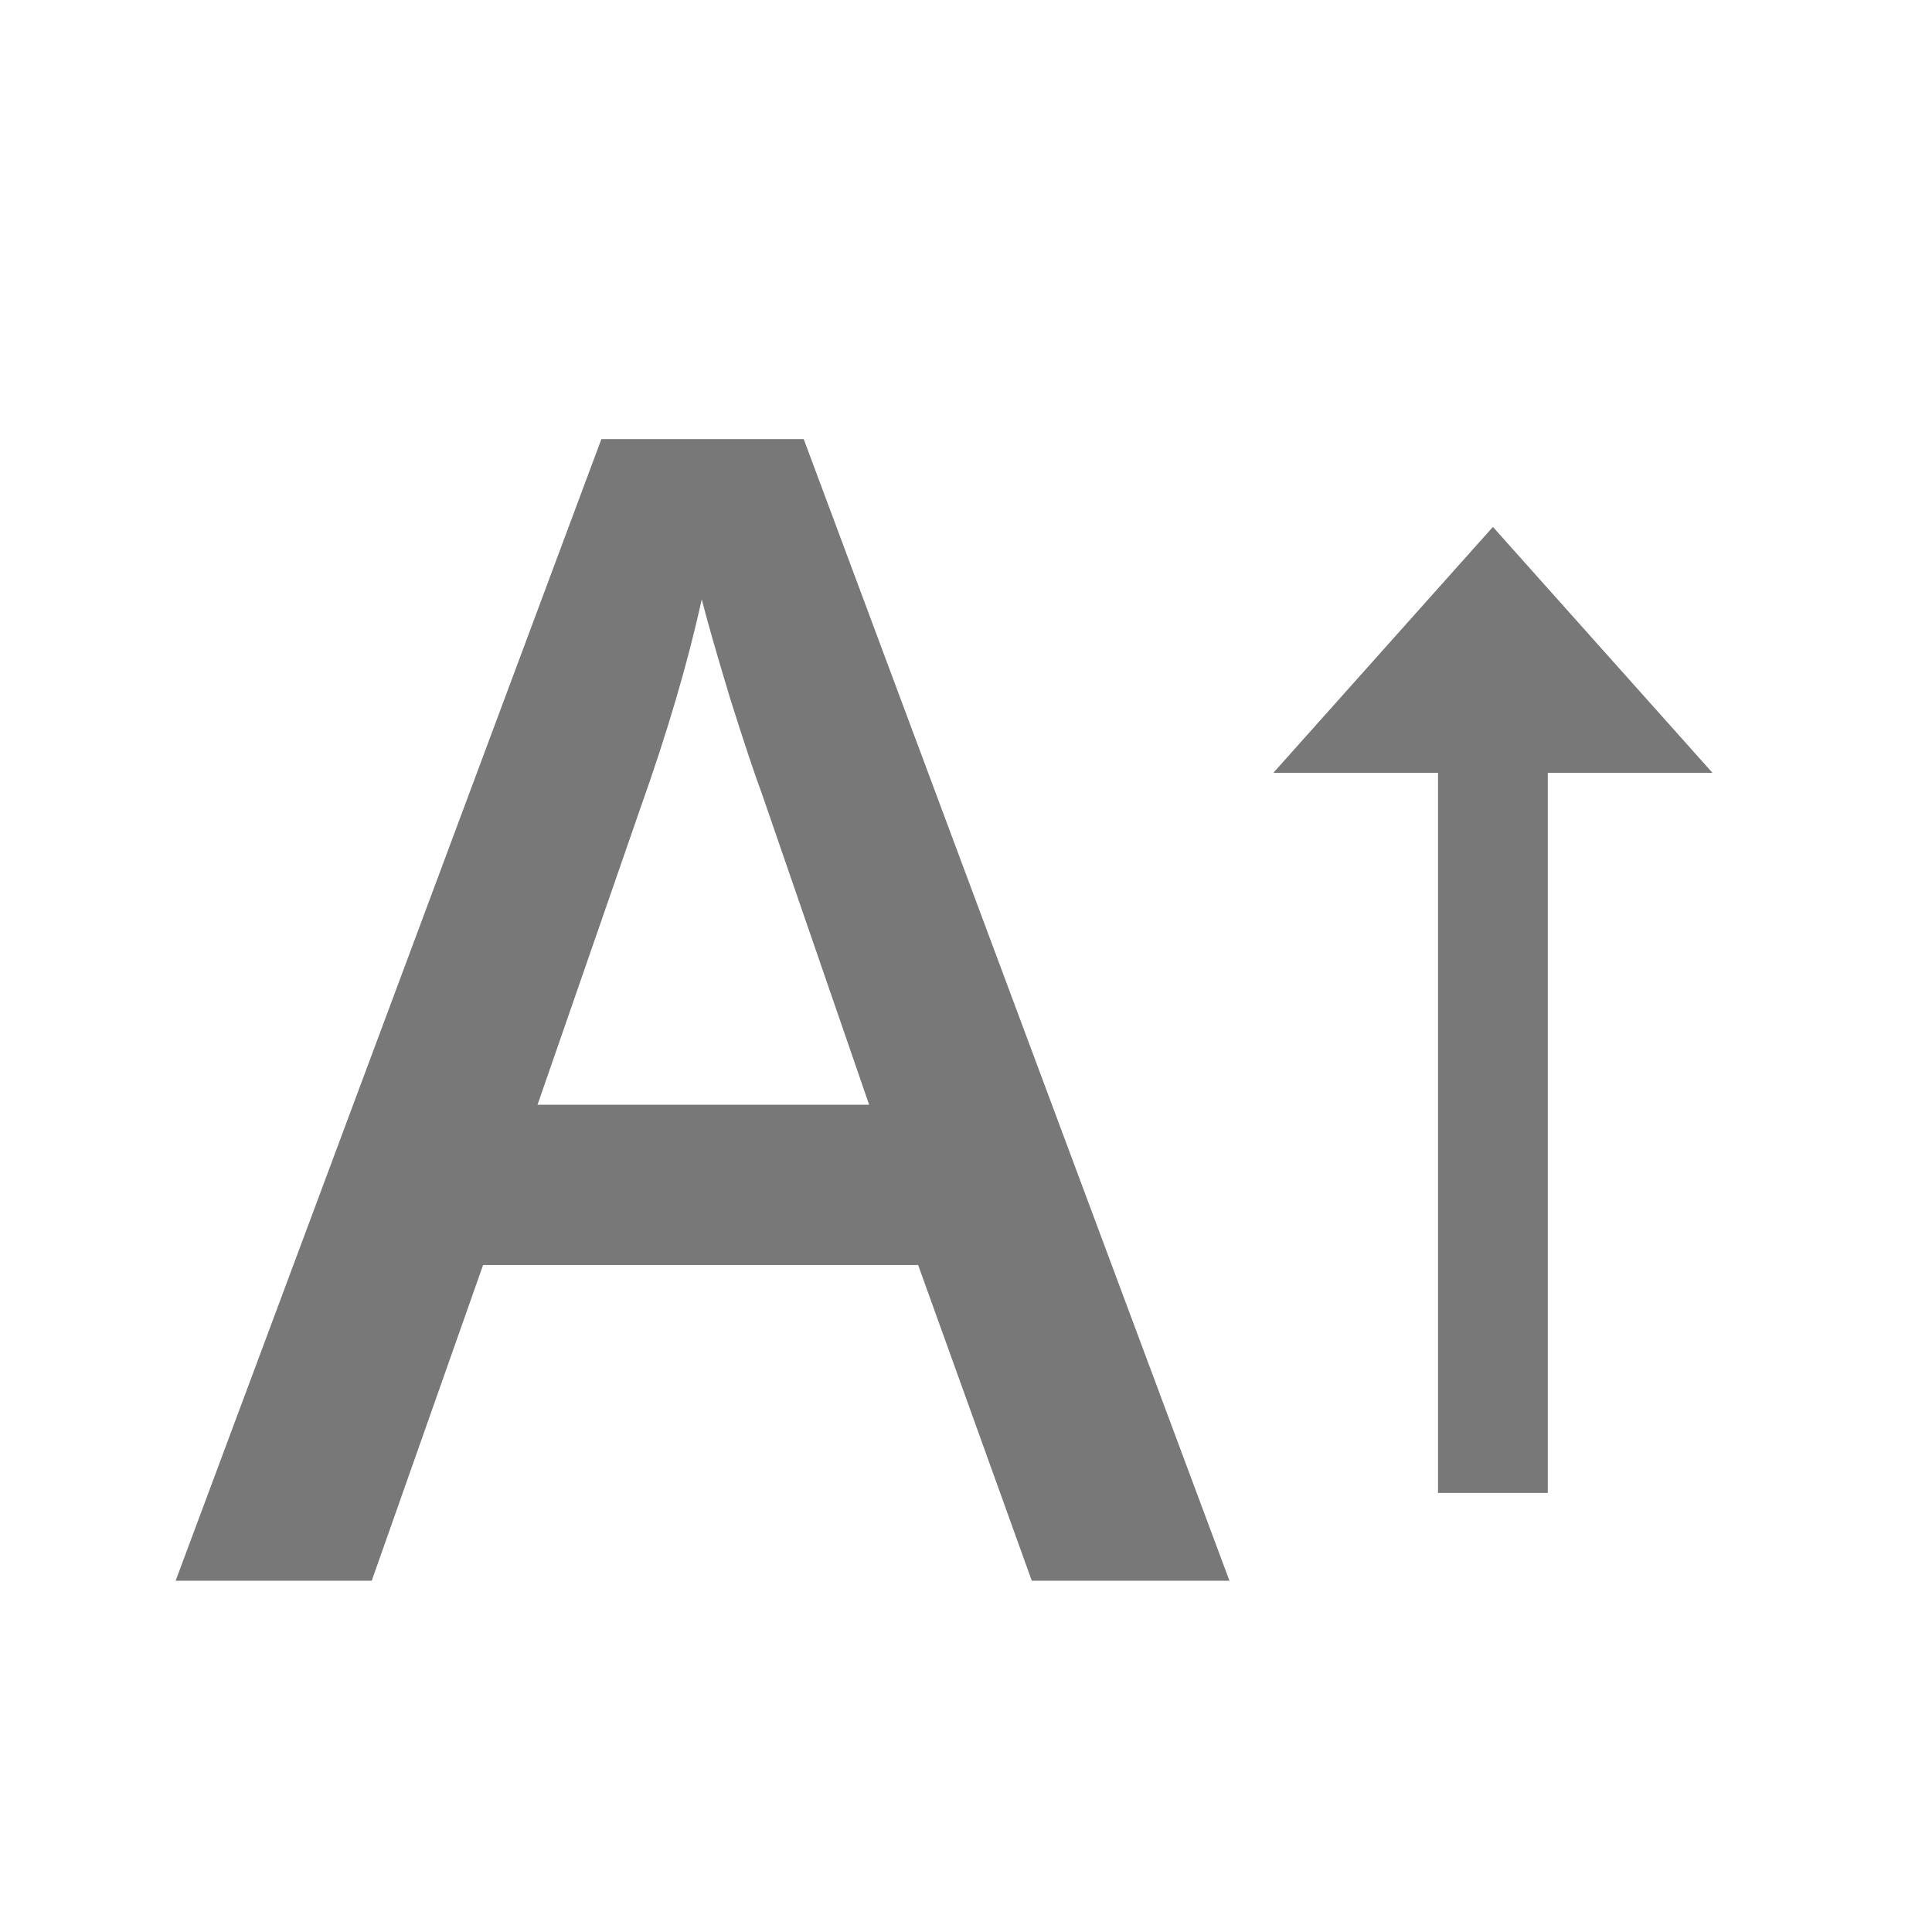 <svg width="22" height="22" viewBox="0 0 22 22" fill="none" xmlns="http://www.w3.org/2000/svg">
<path d="M14.5 8.8H16.375V17H17.625V8.8H19.5L17 6L14.5 8.8Z" fill="#787878"/>
<path d="M11.749 18L10.455 14.405H5.501L4.233 18H2L6.848 5H9.152L14 18H11.749ZM9.897 12.58L8.682 9.056C8.594 8.82 8.47 8.448 8.31 7.94C8.157 7.432 8.05 7.06 7.991 6.824C7.832 7.55 7.598 8.344 7.291 9.206L6.121 12.58H9.897Z" fill="#787878"/>
</svg>

